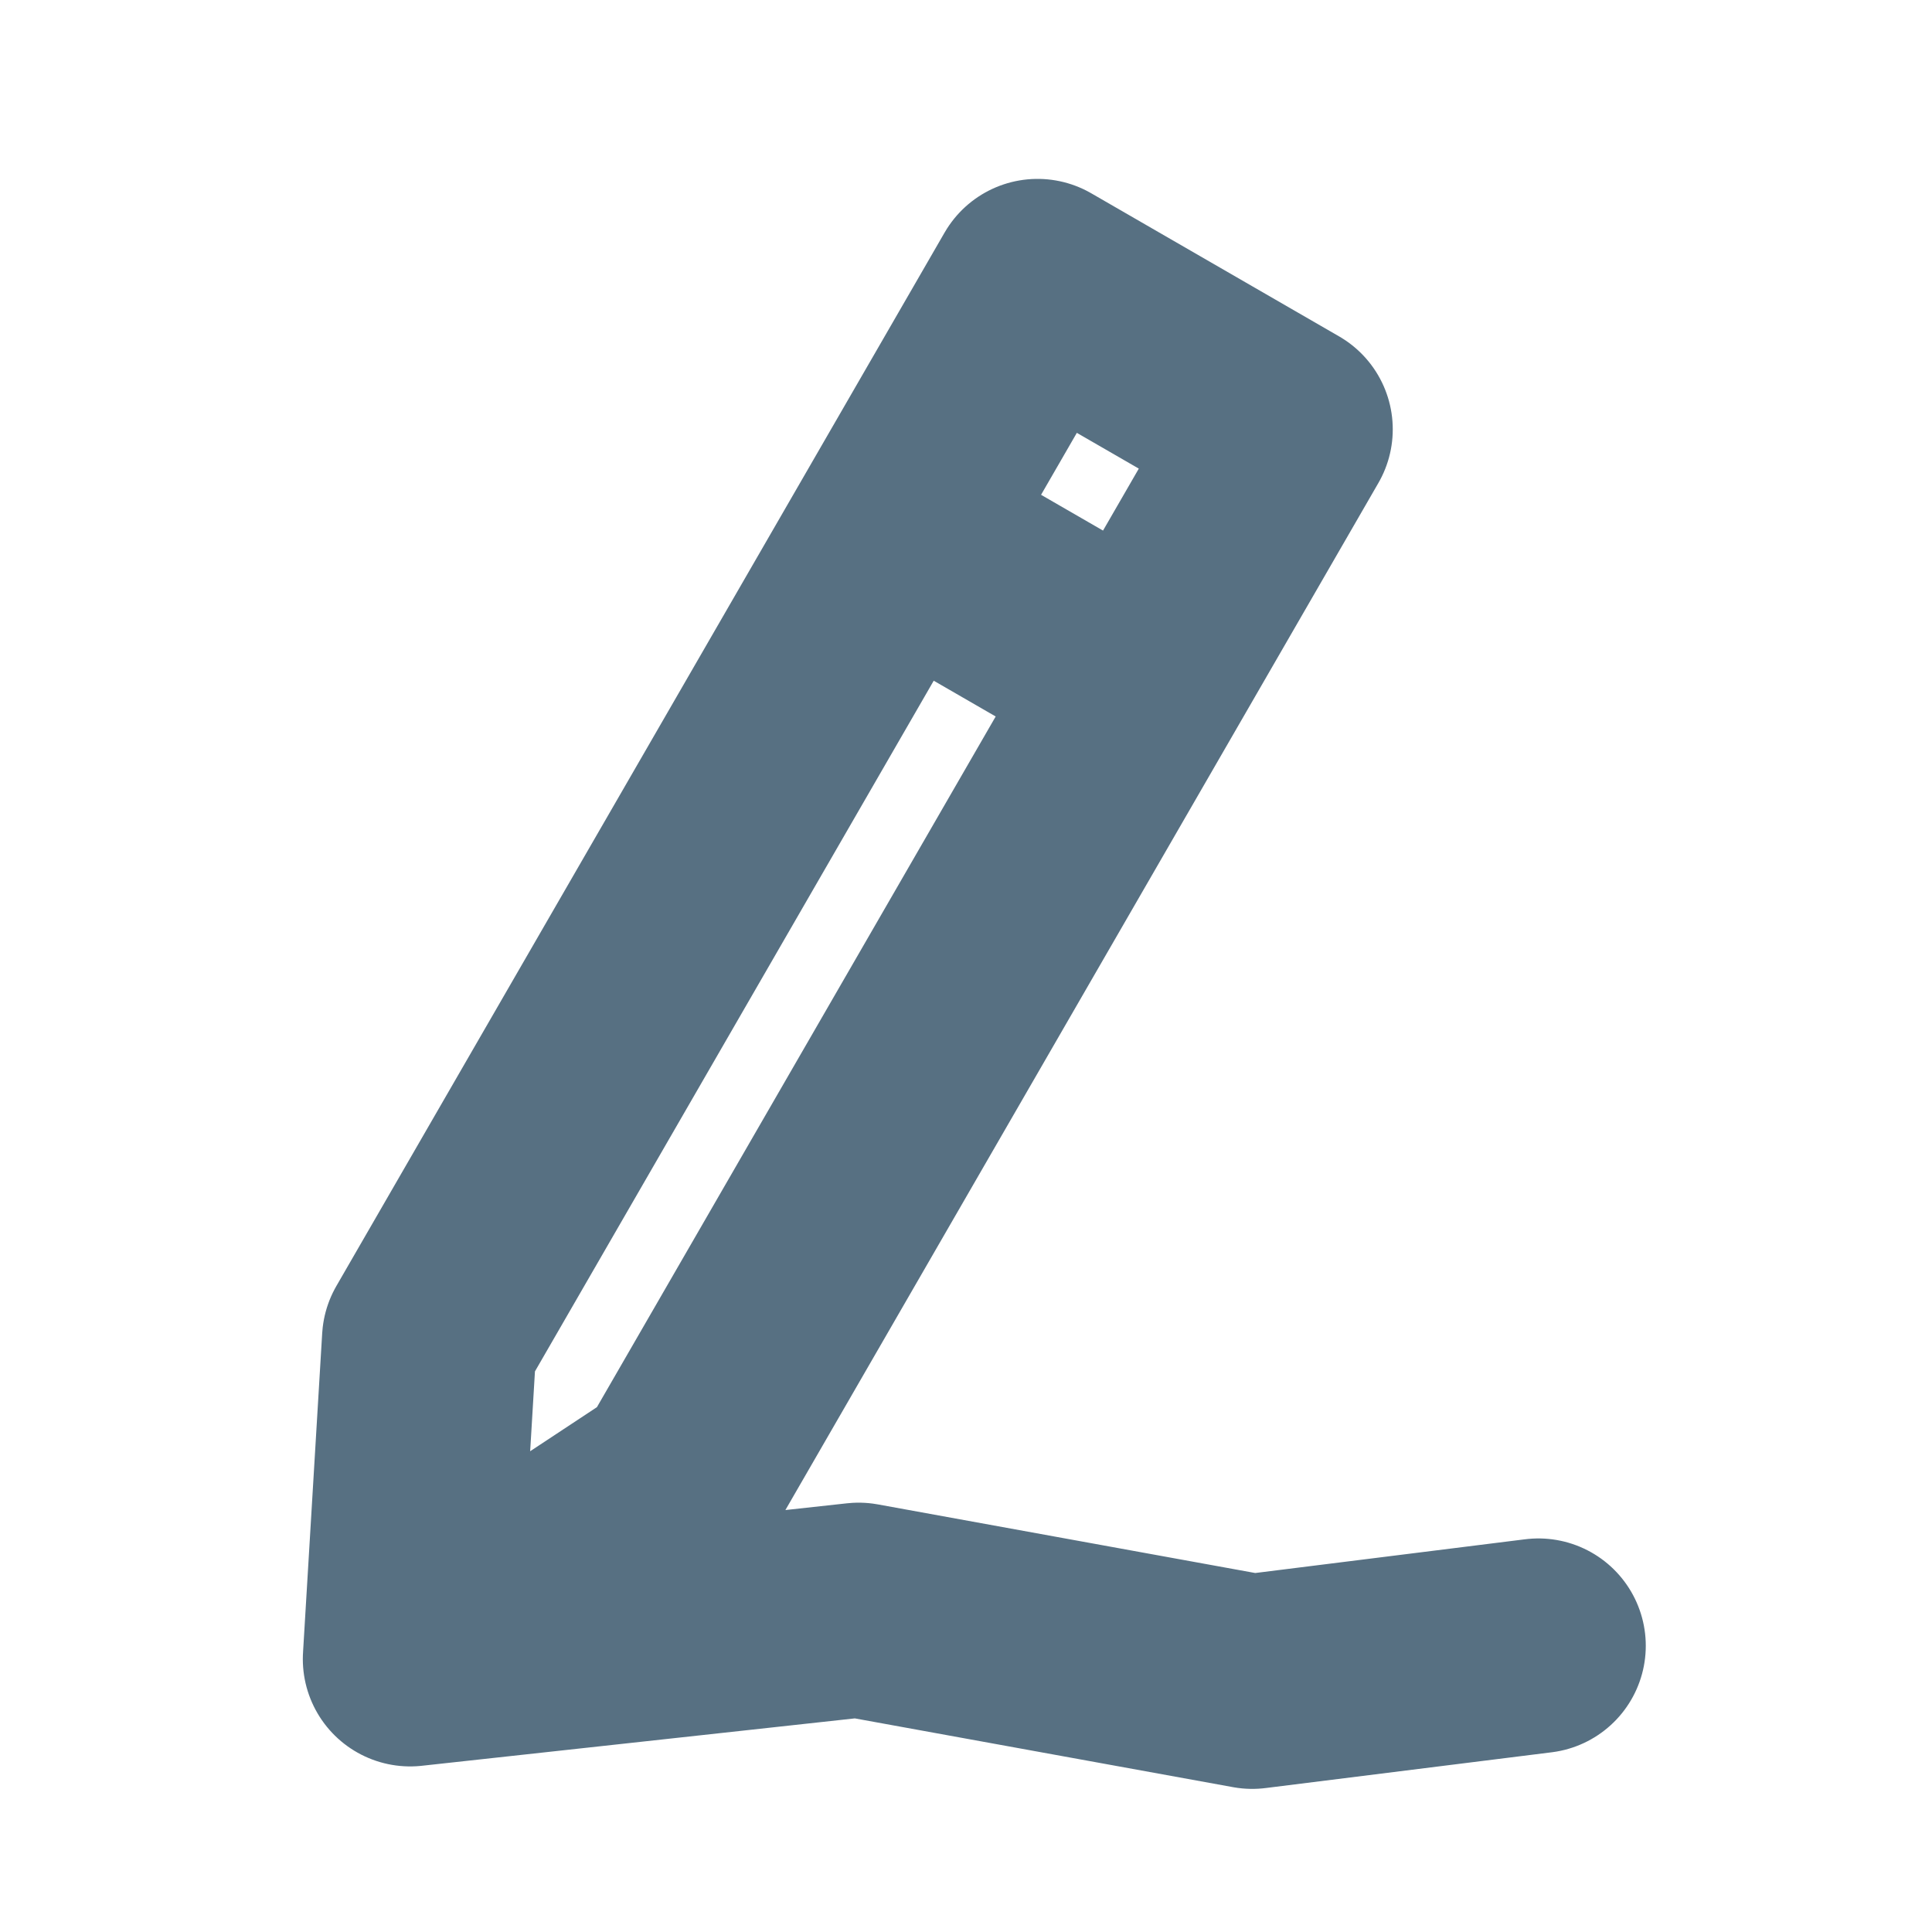 <svg width="27" height="27" viewBox="0 0 27 27" fill="none" xmlns="http://www.w3.org/2000/svg">
<g clip-path="url(#clip0_107_165)">
<path d="M5.732 23.186L9.464 20.722L15.964 9.464M5.732 23.186L6 18.722L12.5 7.464M5.732 23.186L12 22.5L17.5 23.5L21.5 23M12.5 7.464L14.5 4L17.964 6L15.964 9.464M12.5 7.464L15.964 9.464" stroke="#577082" stroke-width="3" stroke-linecap="round" stroke-linejoin="round"/>
</g>
<defs>
<clipPath id="clip0_107_165">
<rect width="27" height="27" fill="white"/>
</clipPath>
</defs>
</svg>
